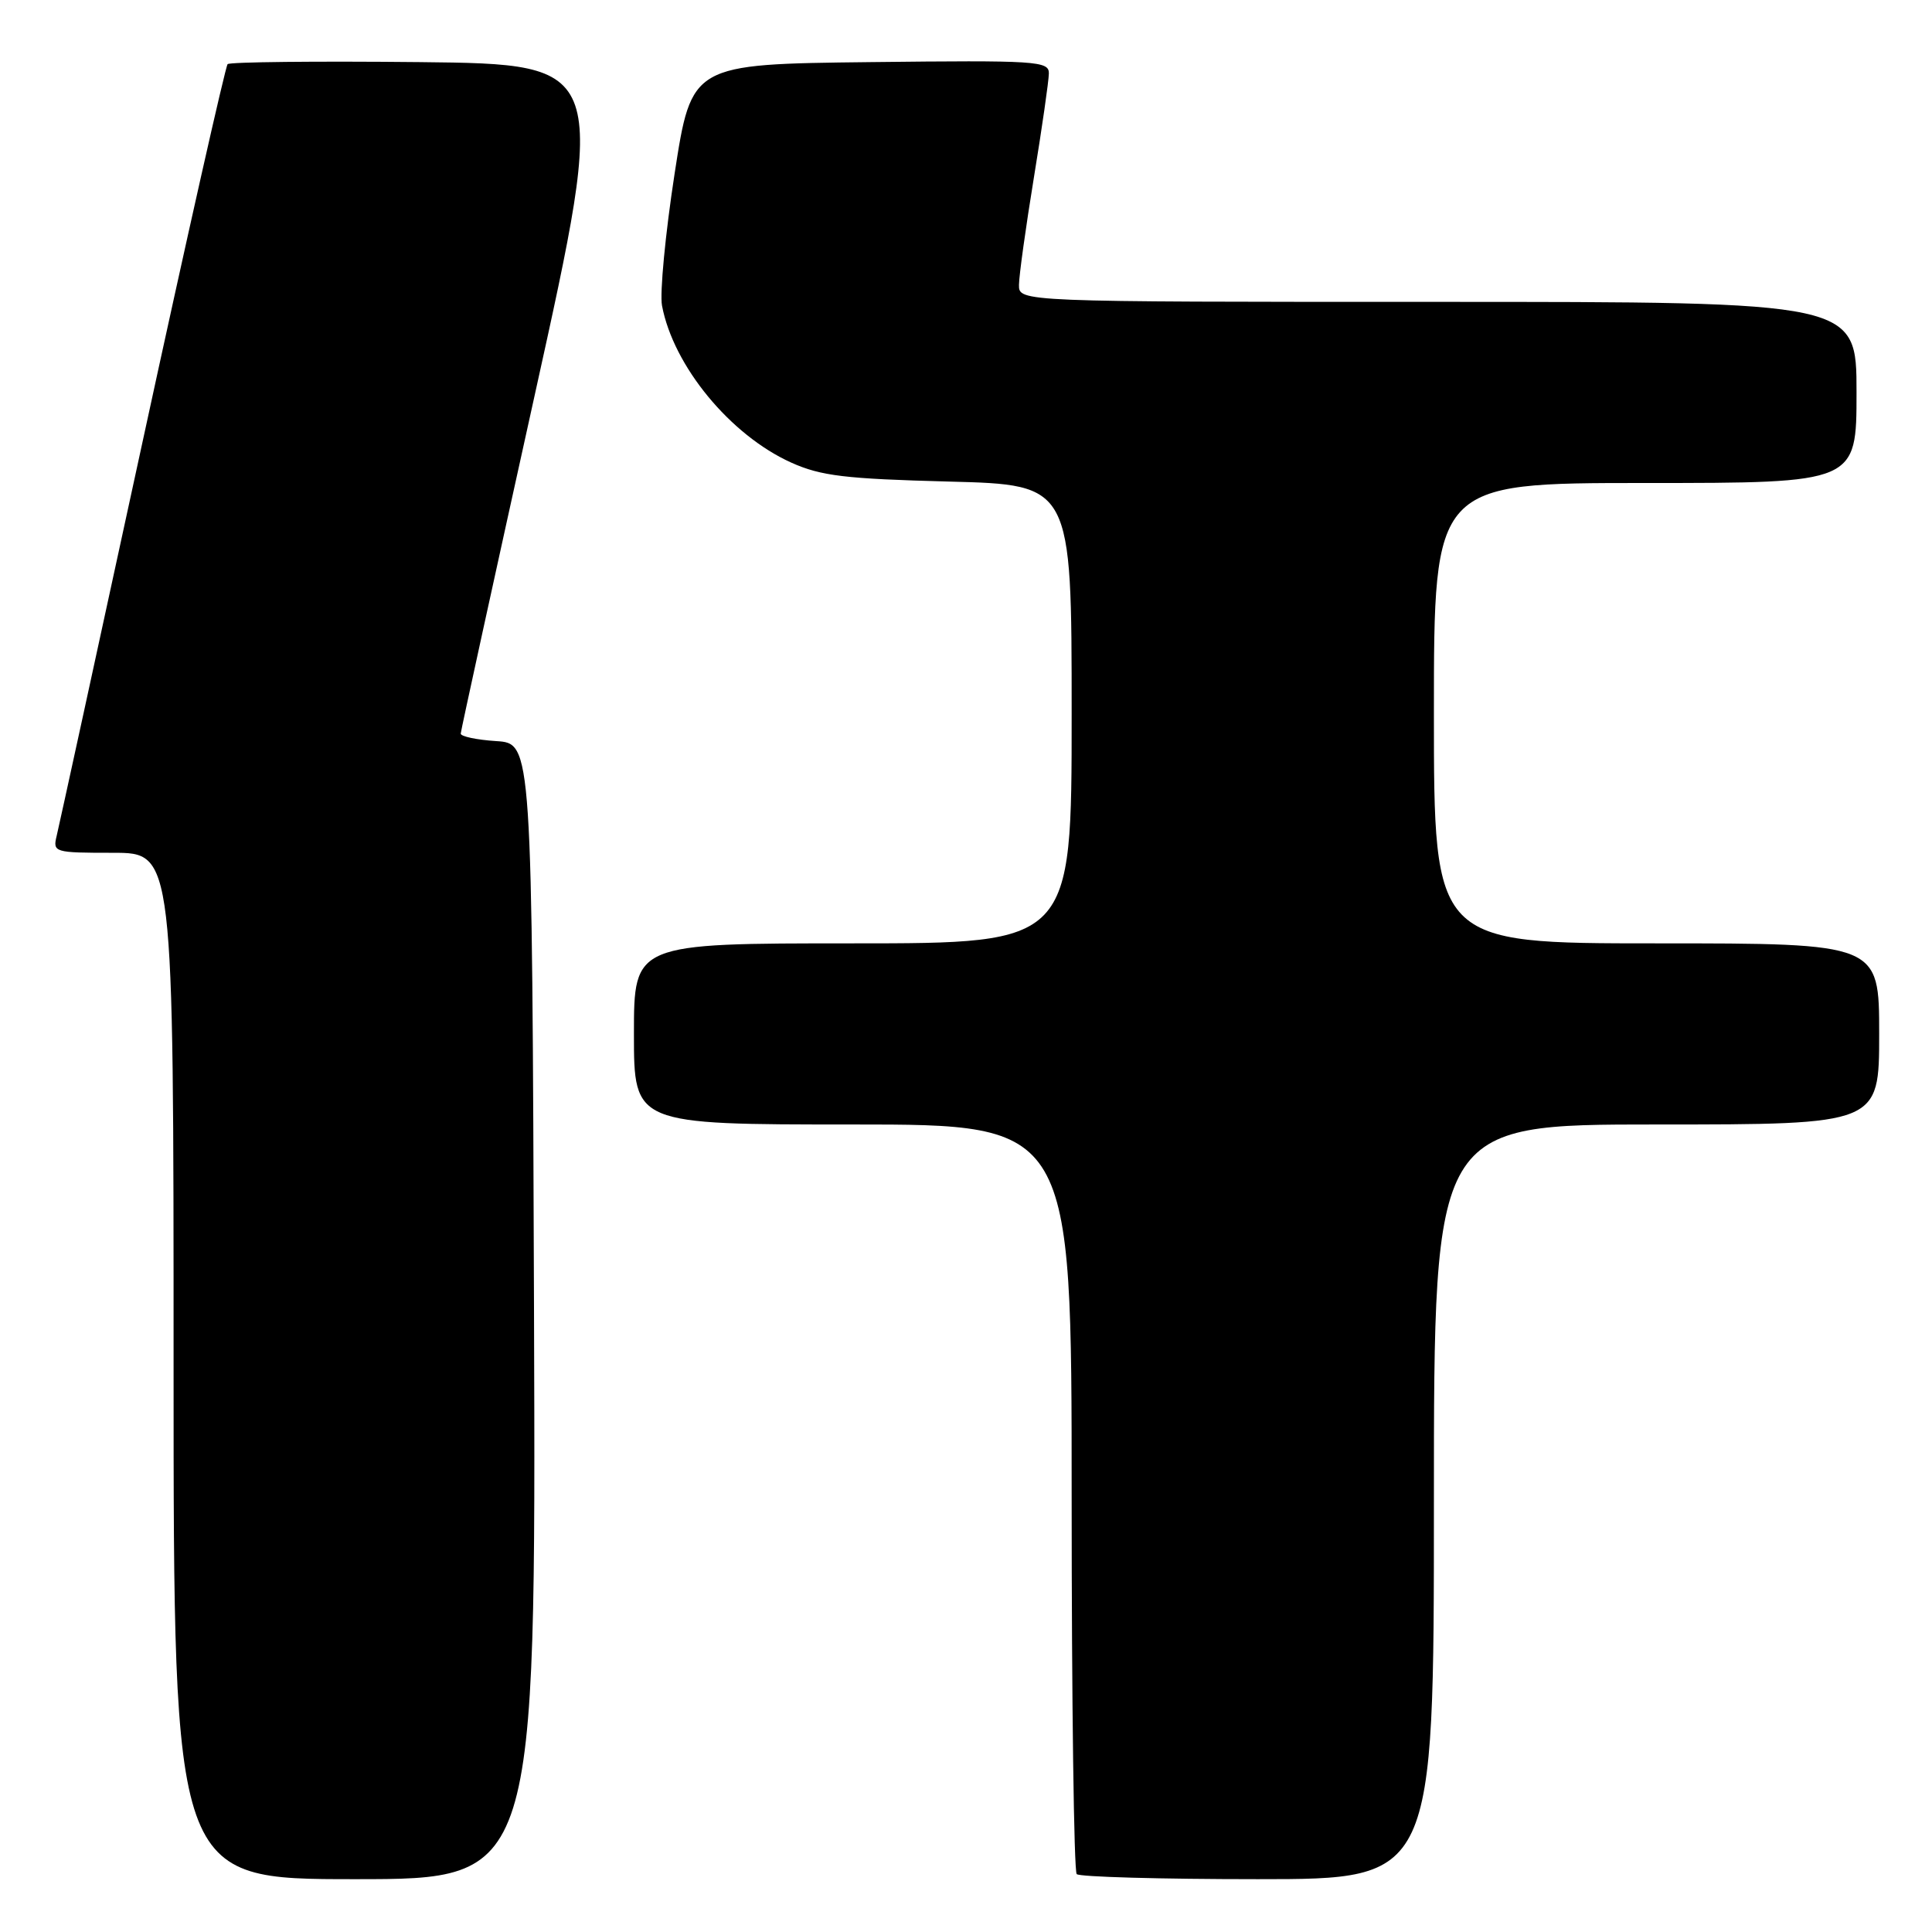 <?xml version="1.0" encoding="UTF-8" standalone="no"?>
<!DOCTYPE svg PUBLIC "-//W3C//DTD SVG 1.1//EN" "http://www.w3.org/Graphics/SVG/1.1/DTD/svg11.dtd" >
<svg xmlns="http://www.w3.org/2000/svg" xmlns:xlink="http://www.w3.org/1999/xlink" version="1.1" viewBox="0 0 256 256">
 <g >
 <path fill="currentColor"
d=" M 70.76 173.75 C 70.50 98.50 70.50 98.50 65.75 98.20 C 63.14 98.03 61.02 97.58 61.05 97.20 C 61.07 96.81 65.47 76.70 70.82 52.50 C 80.54 8.50 80.54 8.50 55.62 8.23 C 41.92 8.09 30.46 8.21 30.16 8.50 C 29.87 8.80 24.77 31.42 18.84 58.77 C 12.91 86.12 7.81 109.51 7.51 110.75 C 6.98 112.94 7.17 113.00 14.98 113.00 C 23.00 113.00 23.00 113.00 23.00 181.00 C 23.00 249.00 23.00 249.00 47.01 249.00 C 71.01 249.00 71.01 249.00 70.76 173.75 Z  M 190.00 199.00 C 190.00 149.00 190.00 149.00 219.50 149.00 C 249.00 149.00 249.00 149.00 249.00 137.00 C 249.00 125.00 249.00 125.00 219.50 125.00 C 190.00 125.00 190.00 125.00 190.00 94.50 C 190.00 64.00 190.00 64.00 218.00 64.00 C 246.00 64.00 246.00 64.00 246.00 52.00 C 246.00 40.00 246.00 40.00 190.50 40.00 C 135.00 40.00 135.00 40.00 135.02 37.75 C 135.03 36.51 135.92 30.10 137.00 23.50 C 138.08 16.90 138.97 10.70 138.98 9.73 C 139.00 8.08 137.40 7.98 115.32 8.23 C 91.63 8.50 91.63 8.50 89.39 23.00 C 88.16 30.98 87.41 38.85 87.72 40.50 C 89.23 48.51 96.77 57.66 104.85 61.30 C 108.79 63.07 112.00 63.45 125.75 63.81 C 142.00 64.23 142.00 64.23 142.00 94.62 C 142.00 125.00 142.00 125.00 113.00 125.00 C 84.00 125.00 84.00 125.00 84.00 137.00 C 84.00 149.00 84.00 149.00 113.00 149.00 C 142.00 149.00 142.00 149.00 142.00 198.33 C 142.00 225.47 142.30 247.97 142.67 248.33 C 143.03 248.70 153.83 249.00 166.67 249.00 C 190.00 249.00 190.00 249.00 190.00 199.00 Z "/>
</g>
</svg>